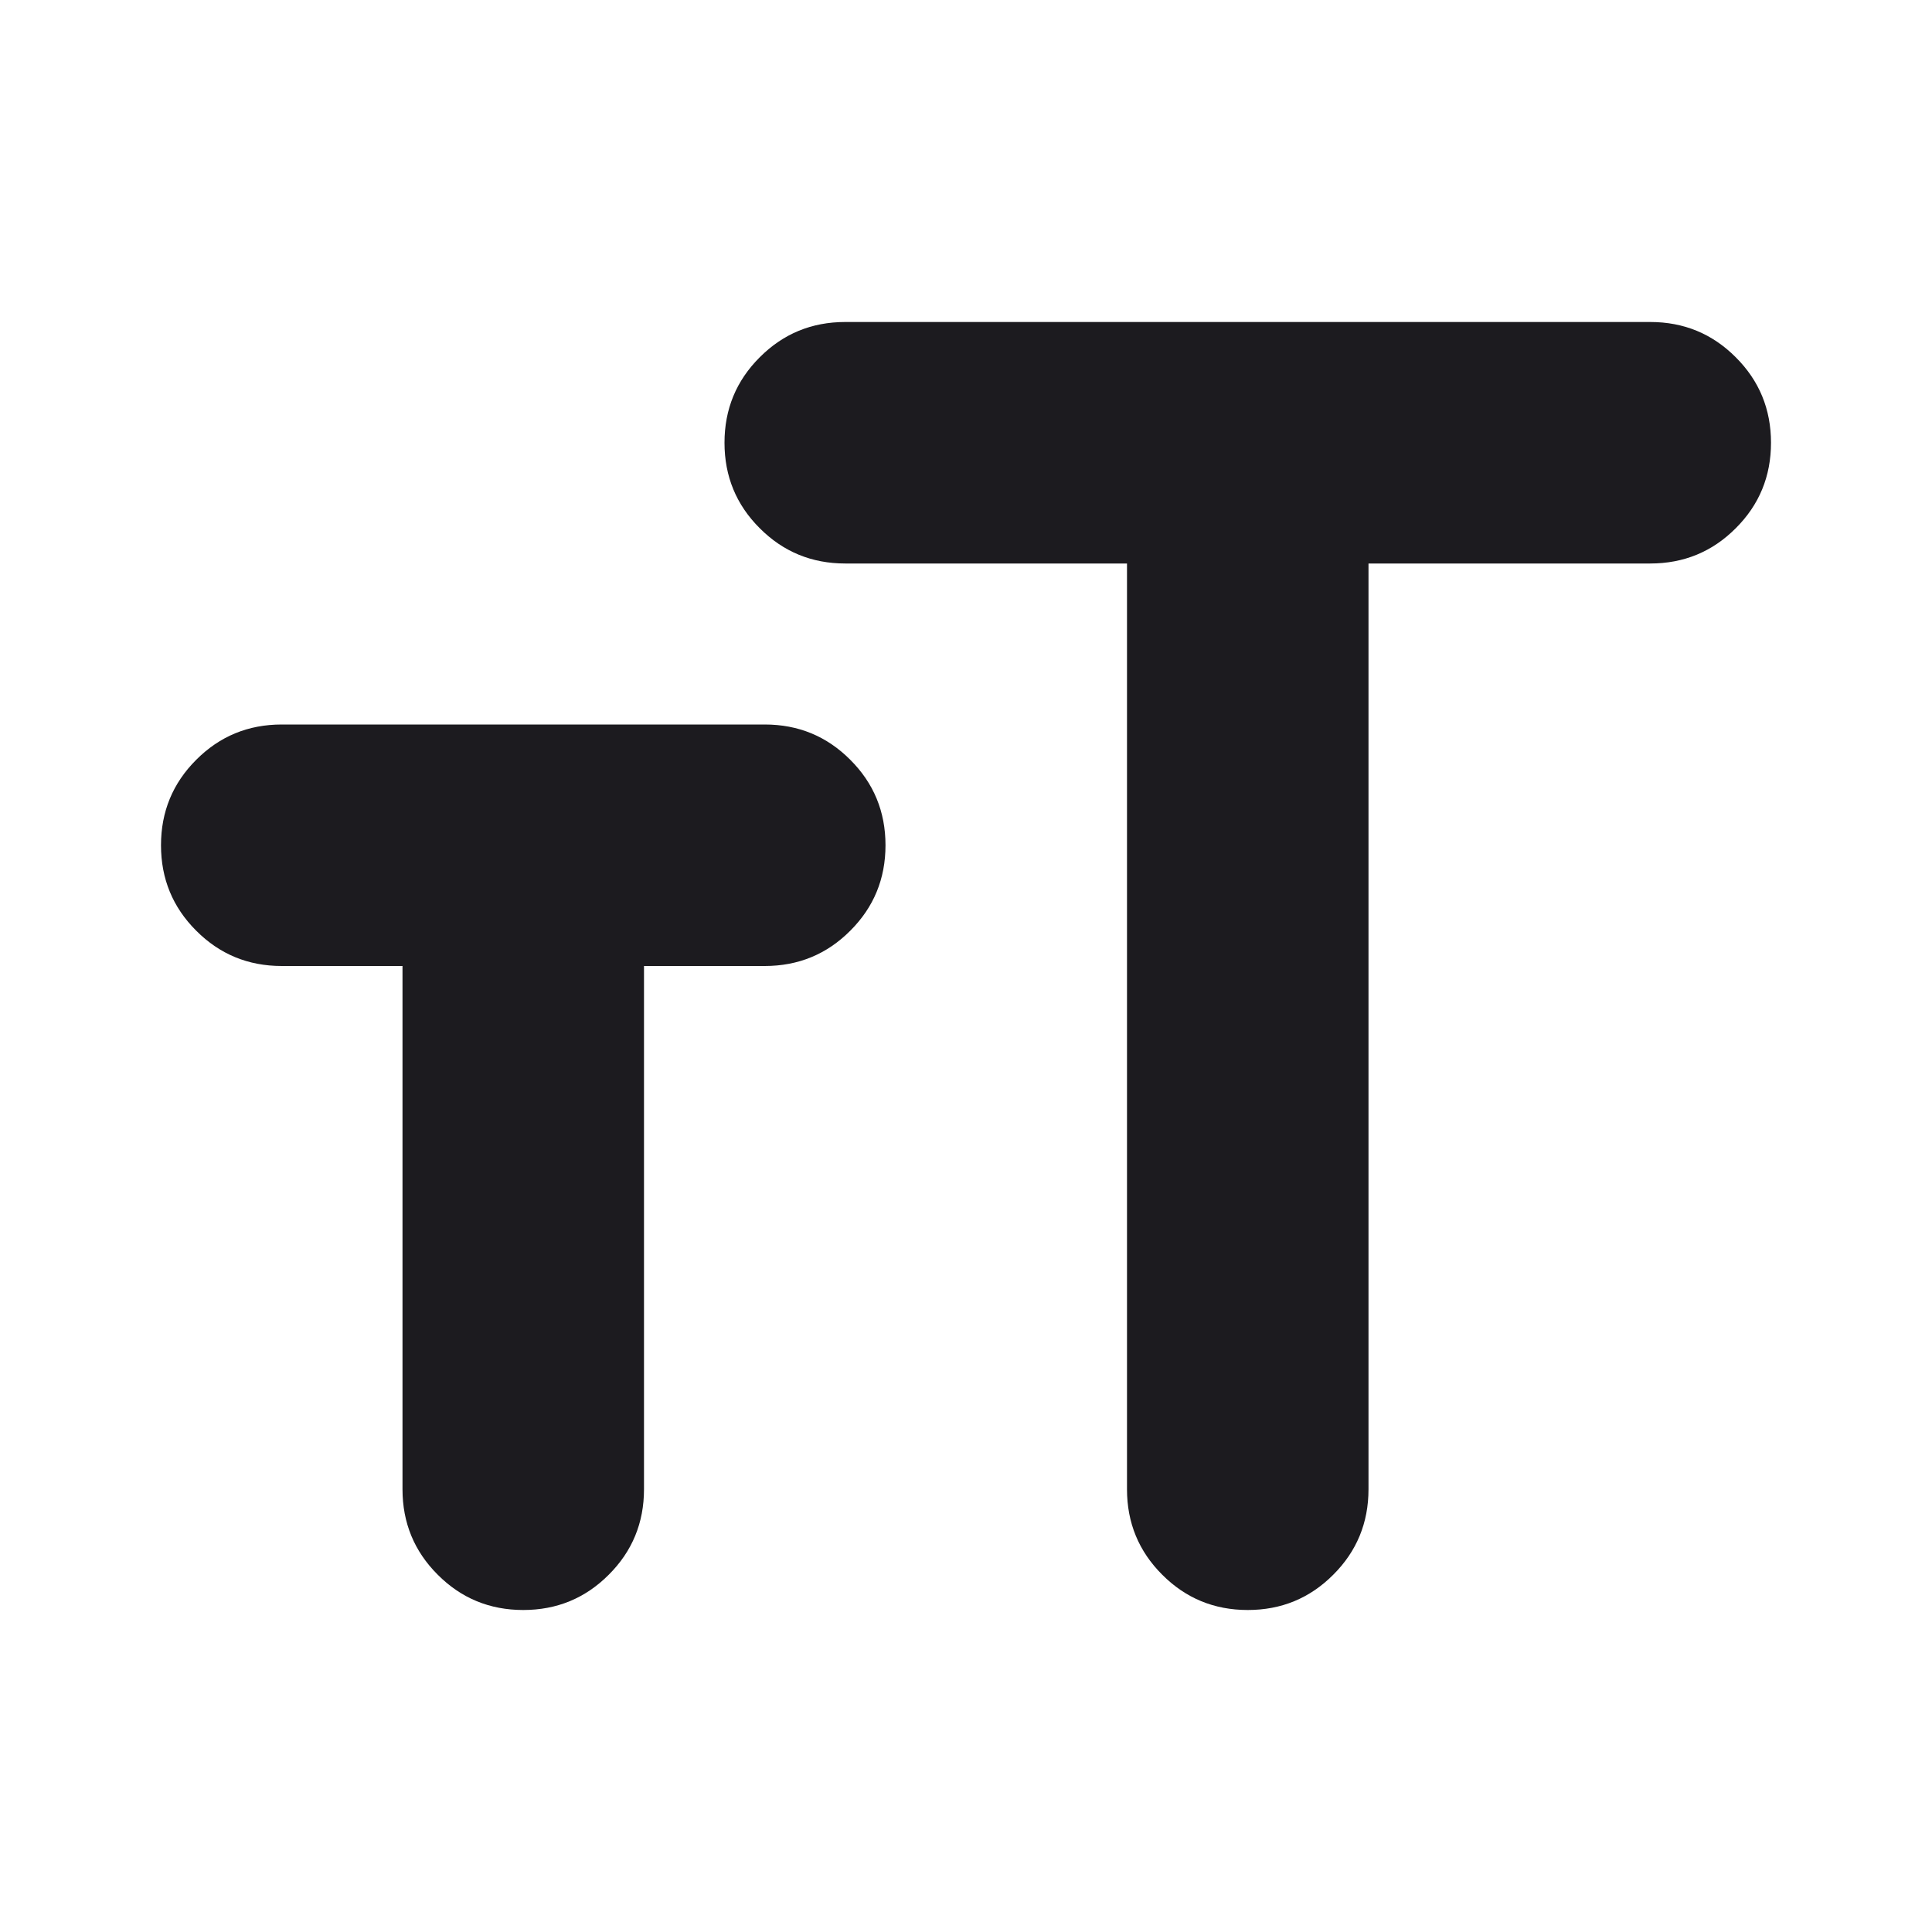 <svg width="24" height="24" viewBox="0 0 24 24" fill="none" xmlns="http://www.w3.org/2000/svg">
<mask id="mask0_72_346" style="mask-type:alpha" maskUnits="userSpaceOnUse" x="0" y="0" width="24" height="24">
<rect width="24" height="24" fill="#D9D9D9"/>
</mask>
<g mask="url(#mask0_72_346)">
<path d="M14 7H10.5C10.083 7 9.729 6.854 9.438 6.562C9.146 6.271 9 5.917 9 5.5C9 5.083 9.146 4.729 9.438 4.438C9.729 4.146 10.083 4 10.5 4H20.5C20.917 4 21.271 4.146 21.562 4.438C21.854 4.729 22 5.083 22 5.5C22 5.917 21.854 6.271 21.562 6.562C21.271 6.854 20.917 7 20.5 7H17V18.5C17 18.917 16.854 19.271 16.562 19.562C16.271 19.854 15.917 20 15.5 20C15.083 20 14.729 19.854 14.438 19.562C14.146 19.271 14 18.917 14 18.5V7ZM5 12H3.5C3.083 12 2.729 11.854 2.438 11.562C2.146 11.271 2 10.917 2 10.5C2 10.083 2.146 9.729 2.438 9.438C2.729 9.146 3.083 9 3.5 9H9.5C9.917 9 10.271 9.146 10.562 9.438C10.854 9.729 11 10.083 11 10.5C11 10.917 10.854 11.271 10.562 11.562C10.271 11.854 9.917 12 9.5 12H8V18.5C8 18.917 7.854 19.271 7.562 19.562C7.271 19.854 6.917 20 6.5 20C6.083 20 5.729 19.854 5.438 19.562C5.146 19.271 5 18.917 5 18.5V12Z" fill="#1C1B1F"/>
</g>
</svg>
